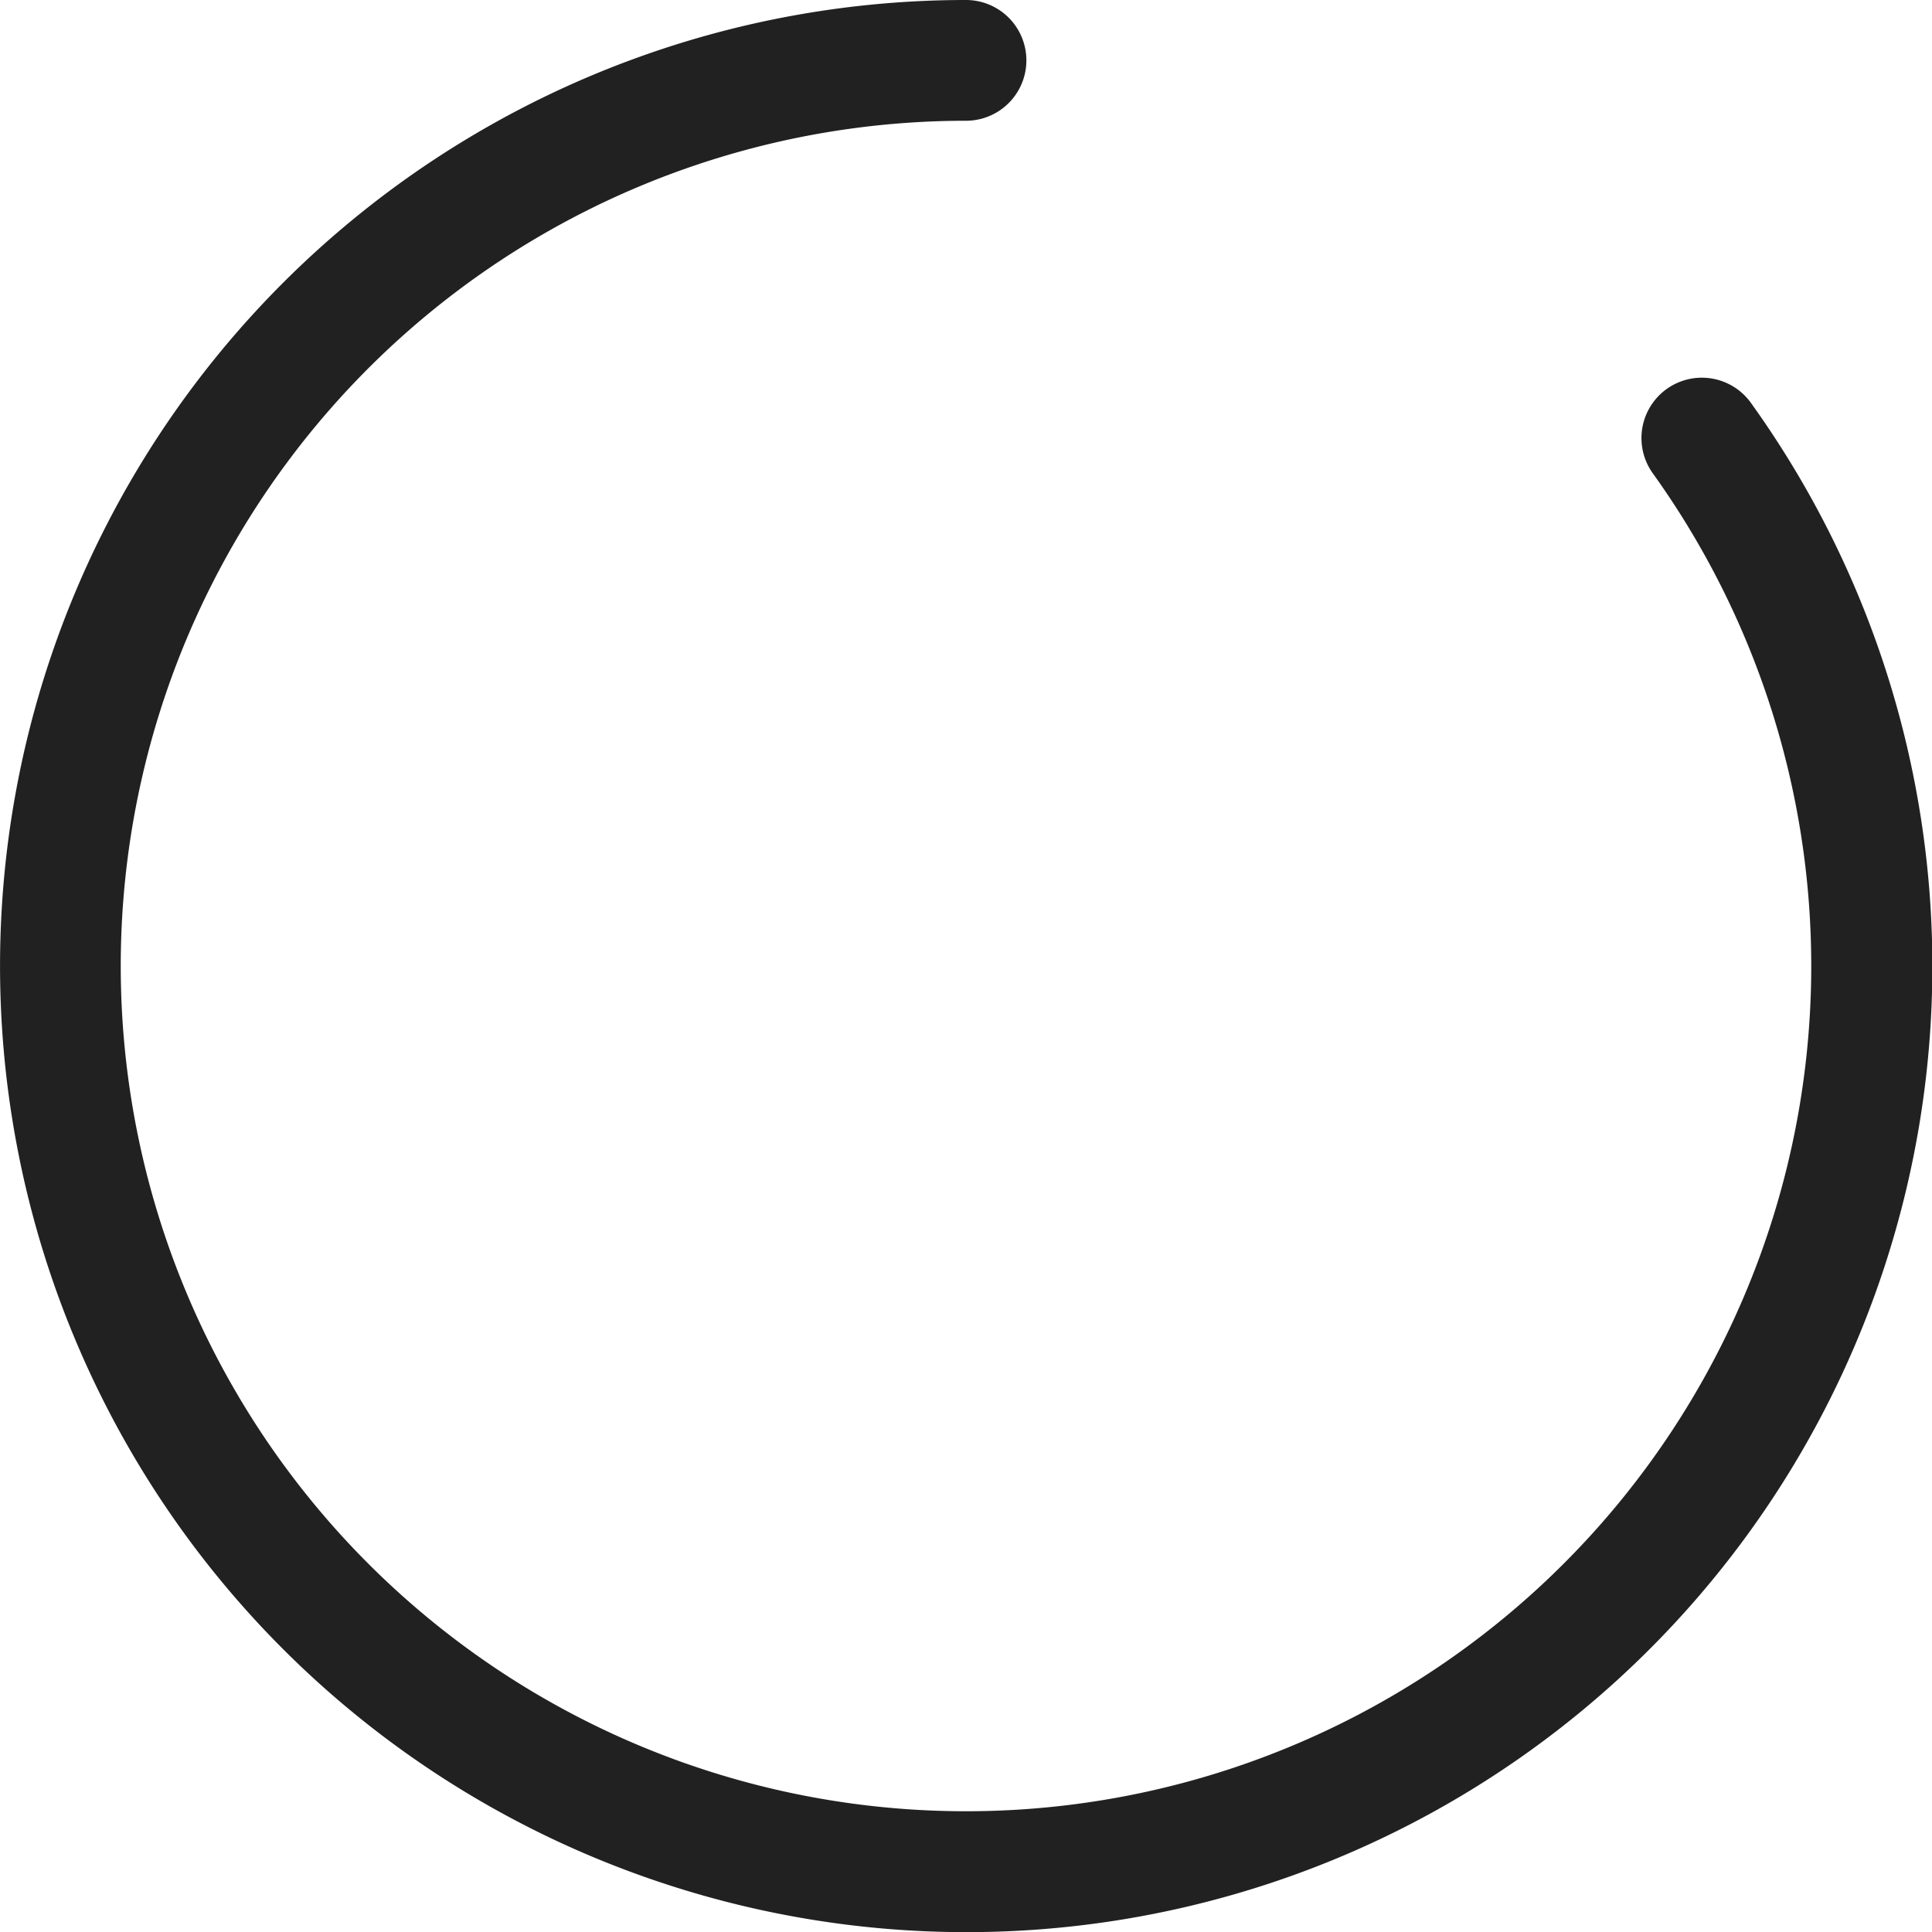 <svg width="16" height="16" fill="none" xmlns="http://www.w3.org/2000/svg"><g clip-path="url(#clip0)"><path fill-rule="evenodd" clip-rule="evenodd" d="M2.804 1.917A8 8 0 018 0a.5.5 0 010 1 7 7 0 105.688 2.92.5.5 0 01.812-.584 7.998 7.998 0 01-8.972 12.272A8 8 0 012.804 1.917z" fill="currentColor" fill-opacity=".87"/></g><defs><clipPath id="clip0"><path fill="#fff" d="M0 0h16v16H0z"/></clipPath></defs></svg>